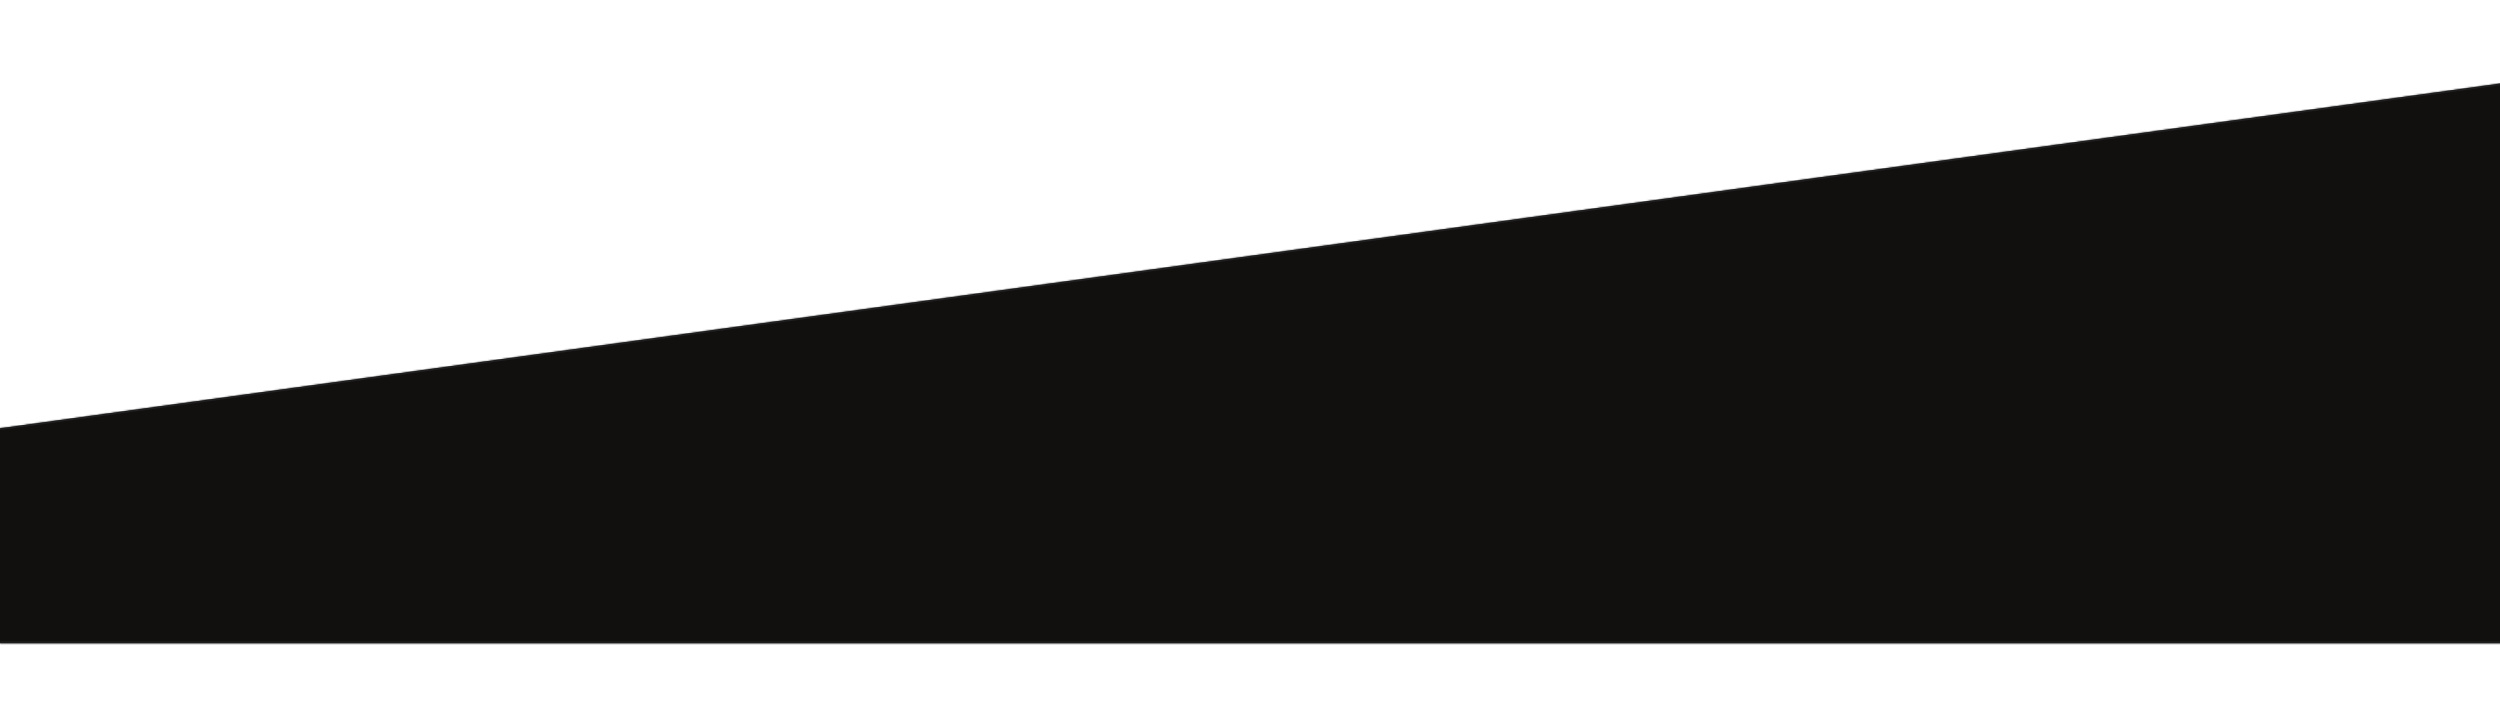 <svg width="1440" height="415" viewBox="0 0 1440 415" fill="none" xmlns="http://www.w3.org/2000/svg">
<g filter="url(#filter0_d_1_10)">
<mask id="path-1-inside-1_1_10" fill="white">
<path d="M-35 270.5L1466 63.5V389.5H-35L-35 270.5Z"/>
</mask>
<path d="M-35 270.5L1466 63.5V389.5H-35L-35 270.5Z" fill="#120F0F"/>
<path d="M-35 270.5L-35.137 269.509L-36 269.628V270.5H-35ZM1466 63.5H1467V62.353L1465.86 62.509L1466 63.5ZM1466 389.5V390.5H1467V389.5H1466ZM-35 389.5H-36V390.5H-35V389.5ZM-34.863 271.491L1466.14 64.491L1465.86 62.509L-35.137 269.509L-34.863 271.491ZM1465 63.5V389.5H1467V63.5H1465ZM1466 388.5H-35V390.5H1466V388.5ZM-34 389.5L-34 270.5H-36L-36 389.5H-34Z" fill="#212121" mask="url(#path-1-inside-1_1_10)"/>
</g>
<defs>
<filter id="filter0_d_1_10" x="-79" y="0.5" width="1589" height="414" filterUnits="userSpaceOnUse" color-interpolation-filters="sRGB">
<feFlood flood-opacity="0" result="BackgroundImageFix"/>
<feColorMatrix in="SourceAlpha" type="matrix" values="0 0 0 0 0 0 0 0 0 0 0 0 0 0 0 0 0 0 127 0" result="hardAlpha"/>
<feOffset dy="-19"/>
<feGaussianBlur stdDeviation="22"/>
<feComposite in2="hardAlpha" operator="out"/>
<feColorMatrix type="matrix" values="0 0 0 0 0 0 0 0 0 0 0 0 0 0 0 0 0 0 0.25 0"/>
<feBlend mode="normal" in2="BackgroundImageFix" result="effect1_dropShadow_1_10"/>
<feBlend mode="normal" in="SourceGraphic" in2="effect1_dropShadow_1_10" result="shape"/>
</filter>
</defs>
</svg>
